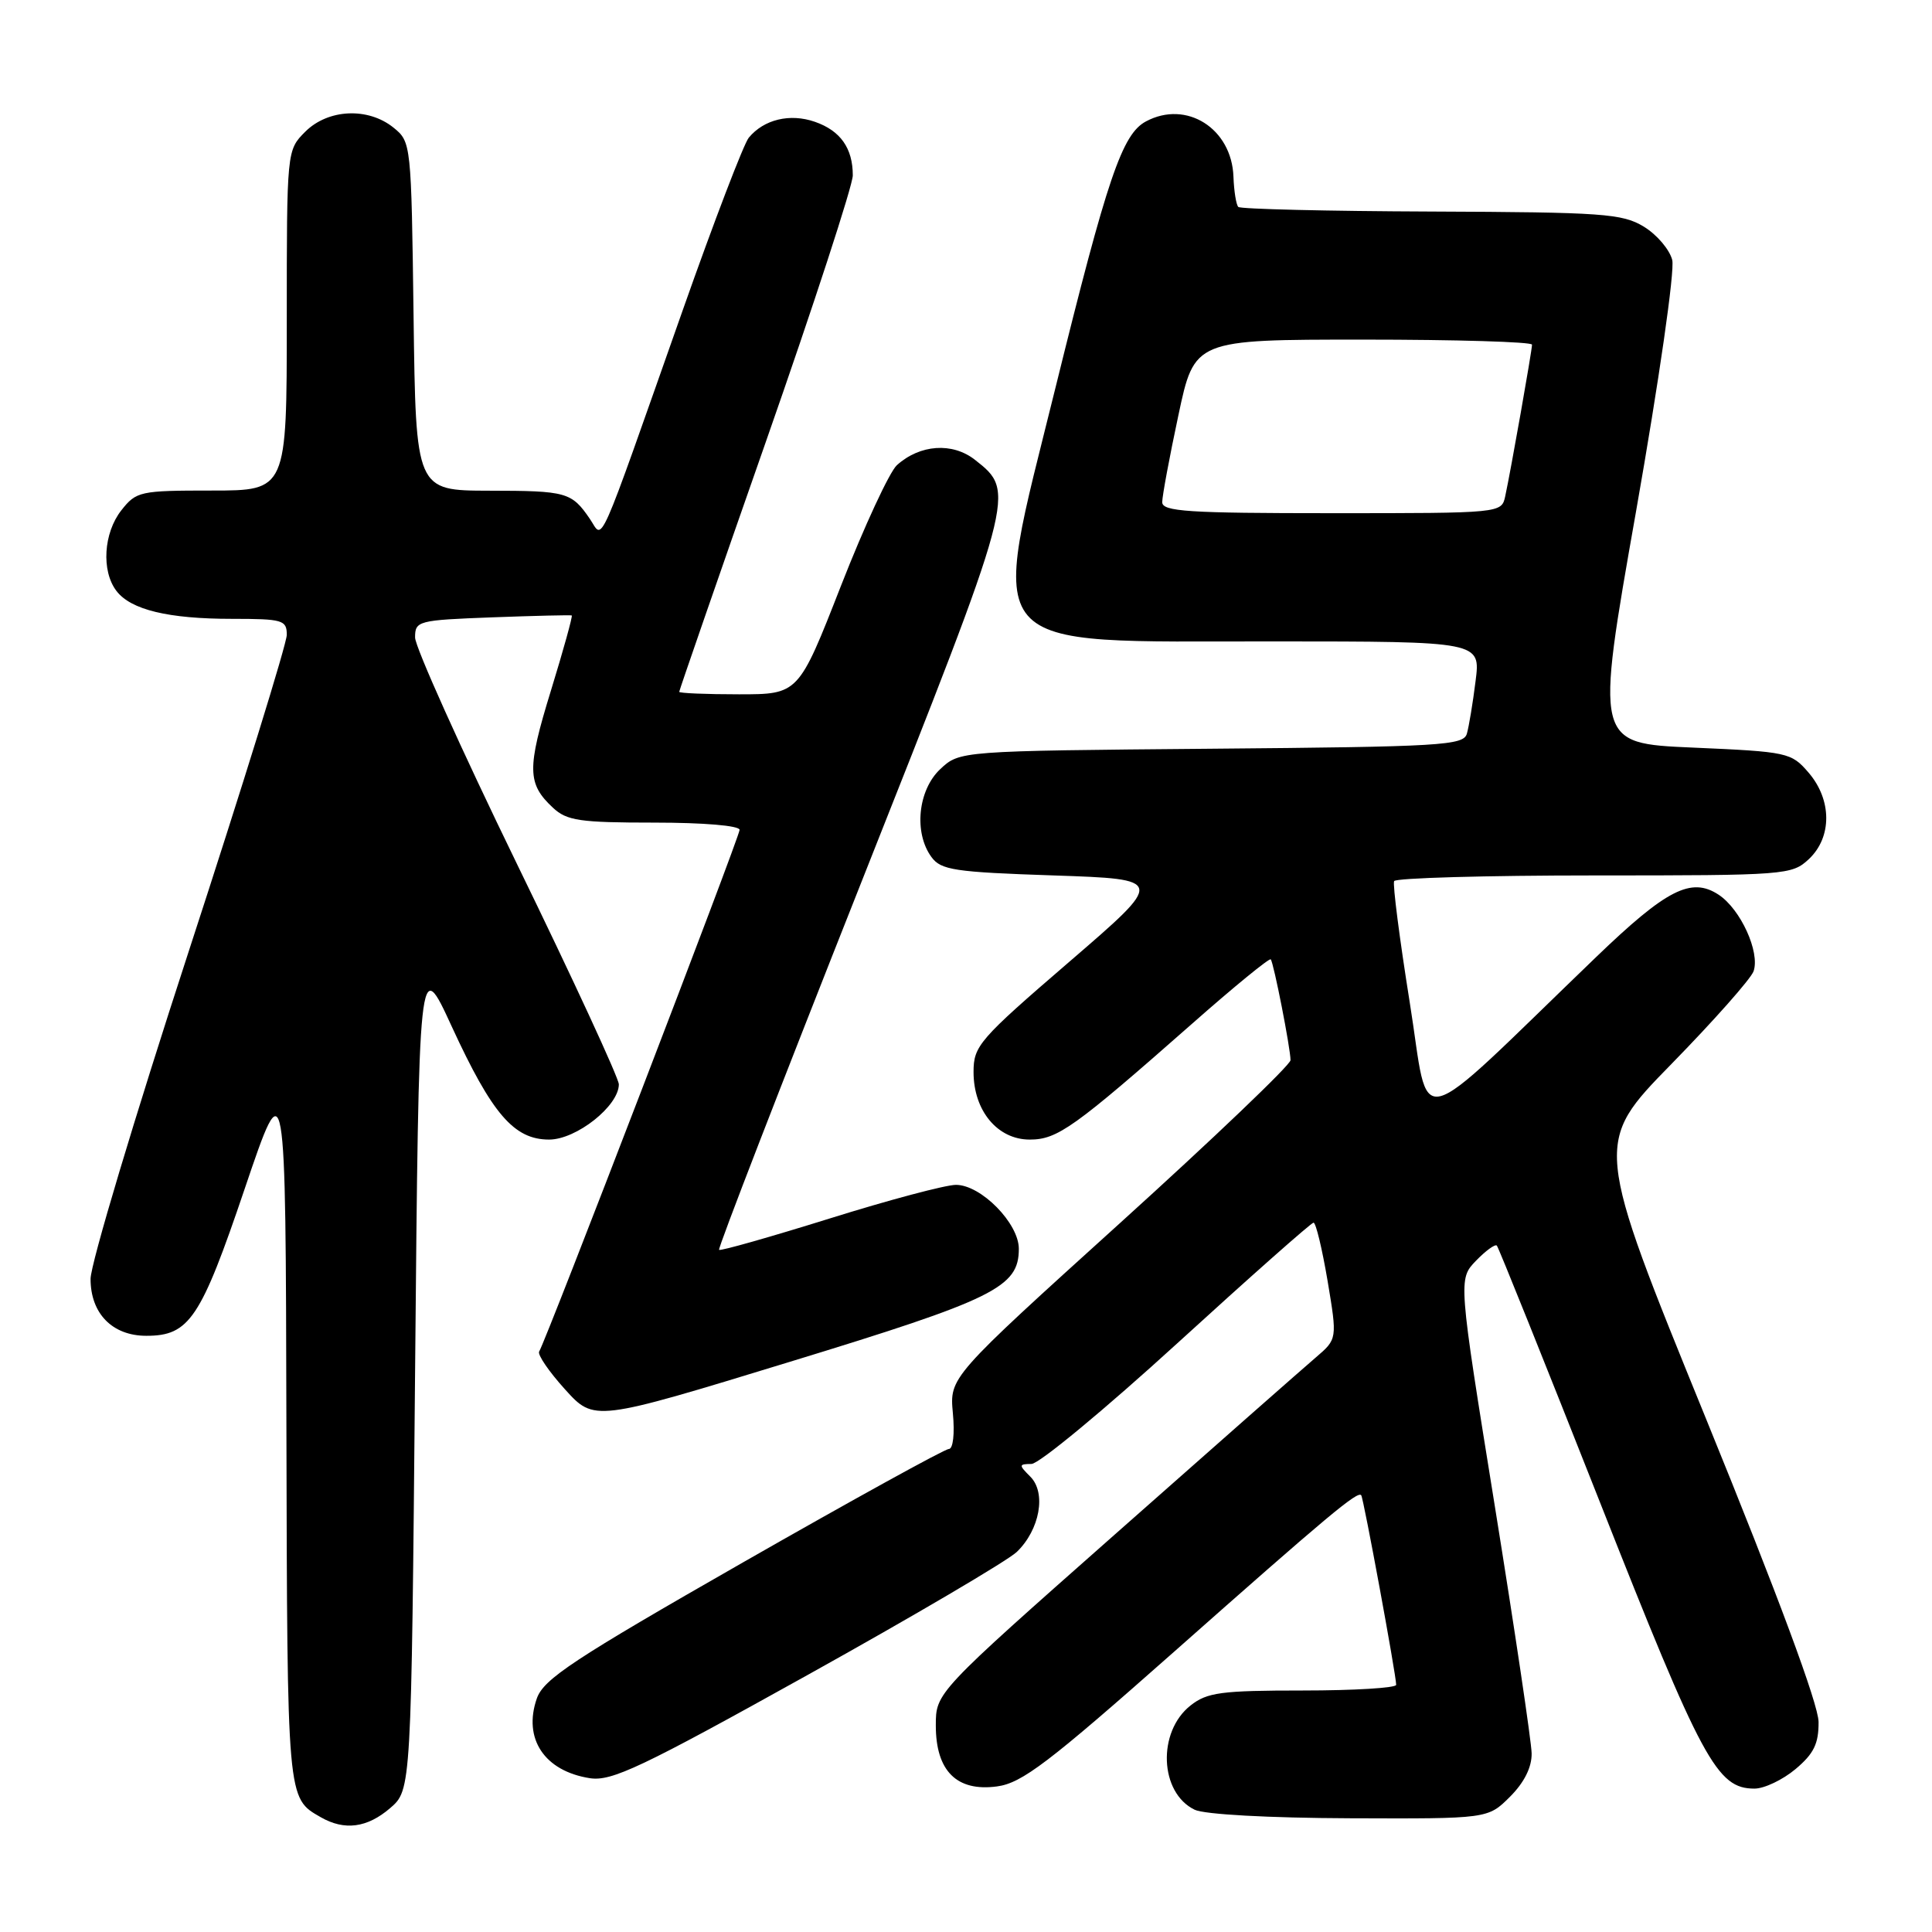 <?xml version="1.0" encoding="UTF-8" standalone="no"?>
<!DOCTYPE svg PUBLIC "-//W3C//DTD SVG 1.1//EN" "http://www.w3.org/Graphics/SVG/1.1/DTD/svg11.dtd" >
<svg xmlns="http://www.w3.org/2000/svg" xmlns:xlink="http://www.w3.org/1999/xlink" version="1.1" viewBox="0 0 256 256">
 <g >
 <path fill="currentColor"
d=" M 51.69 239.59 C 54.50 237.17 54.50 237.17 55.00 181.86 C 55.50 126.54 55.50 126.54 59.86 136.02 C 65.21 147.63 68.11 151.00 72.76 151.00 C 76.37 151.00 82.00 146.54 82.00 143.68 C 82.00 142.87 75.93 129.73 68.50 114.48 C 61.08 99.23 55.00 85.72 55.00 84.47 C 55.00 82.27 55.36 82.17 65.25 81.80 C 70.89 81.59 75.62 81.48 75.76 81.55 C 75.90 81.63 74.66 86.11 73.00 91.51 C 69.81 101.86 69.85 103.85 73.27 107.03 C 75.11 108.75 76.82 109.00 86.69 109.00 C 93.22 109.00 98.00 109.40 98.00 109.96 C 98.00 110.87 72.37 177.59 71.44 179.09 C 71.20 179.49 72.74 181.75 74.87 184.10 C 78.74 188.38 78.74 188.38 104.62 180.46 C 131.80 172.15 135.00 170.57 135.00 165.47 C 135.00 162.09 129.99 157.00 126.67 157.00 C 125.30 157.00 117.75 159.01 109.89 161.47 C 102.03 163.92 95.45 165.79 95.28 165.61 C 95.10 165.43 103.55 143.61 114.05 117.11 C 134.67 65.08 134.63 65.22 129.19 60.93 C 126.20 58.58 121.90 58.88 118.84 61.64 C 117.86 62.54 114.52 69.73 111.43 77.63 C 105.81 92.00 105.81 92.00 97.91 92.00 C 93.56 92.00 90.00 91.85 90.00 91.67 C 90.00 91.49 95.17 76.55 101.50 58.48 C 107.83 40.41 113.00 24.55 113.00 23.24 C 113.00 19.64 111.37 17.32 107.98 16.14 C 104.68 14.99 101.22 15.82 99.22 18.24 C 98.56 19.03 94.62 29.32 90.47 41.09 C 78.88 73.96 80.00 71.45 78.17 68.77 C 75.74 65.21 75.09 65.03 64.80 65.02 C 55.10 65.00 55.10 65.00 54.80 41.91 C 54.50 19.02 54.48 18.80 52.14 16.91 C 48.77 14.19 43.48 14.43 40.45 17.45 C 38.00 19.91 38.00 19.91 38.00 42.45 C 38.00 65.00 38.00 65.00 28.07 65.00 C 18.54 65.00 18.06 65.10 16.07 67.63 C 13.72 70.63 13.41 75.64 15.42 78.29 C 17.32 80.80 22.29 82.00 30.74 82.00 C 37.47 82.00 38.00 82.16 38.00 84.12 C 38.00 85.28 32.15 104.16 25.00 126.08 C 17.85 147.99 12.00 167.51 12.00 169.46 C 12.00 174.05 14.89 177.00 19.39 177.00 C 25.09 177.00 26.60 174.73 32.43 157.50 C 37.85 141.50 37.85 141.50 37.95 189.00 C 38.07 238.75 38.02 238.22 42.50 240.79 C 45.65 242.60 48.65 242.20 51.69 239.59 Z  M 200.08 238.08 C 201.98 236.18 202.98 234.16 202.95 232.33 C 202.92 230.77 200.72 216.00 198.06 199.50 C 193.22 169.50 193.22 169.50 195.58 167.05 C 196.88 165.71 198.12 164.81 198.34 165.05 C 198.57 165.30 204.70 180.57 211.98 199.00 C 225.56 233.41 227.50 237.00 232.48 237.00 C 233.78 237.00 236.23 235.83 237.92 234.41 C 240.35 232.37 240.99 231.04 240.97 228.16 C 240.94 225.81 235.63 211.48 226.06 188.00 C 211.19 151.50 211.19 151.50 221.46 141.00 C 227.11 135.22 232.01 129.69 232.36 128.69 C 233.23 126.15 230.63 120.46 227.72 118.55 C 224.09 116.17 220.82 117.84 211.50 126.81 C 186.63 150.75 189.56 150.03 186.80 132.84 C 185.45 124.40 184.52 117.16 184.73 116.75 C 184.94 116.34 196.87 116.00 211.24 116.00 C 236.69 116.00 237.43 115.94 239.69 113.83 C 242.77 110.93 242.75 105.98 239.64 102.37 C 237.35 99.71 236.90 99.61 224.32 99.06 C 211.36 98.50 211.36 98.50 216.79 67.73 C 219.85 50.35 221.93 35.87 221.58 34.45 C 221.23 33.07 219.54 31.08 217.81 30.03 C 214.96 28.30 212.41 28.12 189.64 28.03 C 175.87 27.98 164.37 27.70 164.08 27.42 C 163.80 27.13 163.51 25.34 163.44 23.43 C 163.22 17.02 157.21 13.21 151.84 16.09 C 148.69 17.77 146.73 23.53 139.88 51.28 C 131.04 87.12 129.19 84.96 168.84 84.99 C 196.19 85.00 196.19 85.00 195.52 90.25 C 195.16 93.14 194.64 96.27 194.37 97.21 C 193.93 98.78 191.02 98.95 160.52 99.21 C 127.16 99.50 127.16 99.50 124.58 101.92 C 121.63 104.70 121.06 110.34 123.42 113.56 C 124.68 115.29 126.47 115.56 139.61 116.00 C 154.39 116.50 154.39 116.50 141.69 127.44 C 129.72 137.75 129.00 138.58 129.00 142.05 C 129.00 147.18 132.18 151.00 136.44 151.00 C 140.12 151.00 142.30 149.44 157.99 135.62 C 163.53 130.73 168.21 126.91 168.38 127.12 C 168.78 127.60 171.00 138.94 171.00 140.48 C 171.00 141.10 160.83 150.82 148.41 162.06 C 125.82 182.50 125.82 182.50 126.26 187.25 C 126.52 189.99 126.29 192.00 125.72 192.00 C 125.18 192.00 112.92 198.76 98.46 207.02 C 75.95 219.89 72.03 222.48 71.13 225.06 C 69.28 230.38 72.14 234.68 78.16 235.62 C 81.05 236.06 84.93 234.23 107.00 221.95 C 121.03 214.15 133.50 206.81 134.73 205.64 C 137.78 202.70 138.67 197.81 136.52 195.66 C 134.97 194.11 134.98 194.00 136.68 193.98 C 137.68 193.97 146.38 186.77 156.00 177.99 C 165.62 169.21 173.75 162.01 174.05 162.01 C 174.36 162.00 175.19 165.47 175.91 169.71 C 177.20 177.43 177.20 177.43 174.35 179.87 C 172.78 181.21 160.81 191.75 147.75 203.30 C 124.00 224.29 124.00 224.29 124.00 228.64 C 124.00 234.67 126.78 237.43 132.11 236.71 C 135.41 236.27 138.92 233.60 155.59 218.85 C 175.98 200.80 179.91 197.51 180.37 198.13 C 180.68 198.53 185.01 222.03 185.00 223.25 C 185.00 223.66 179.44 224.00 172.63 224.00 C 161.83 224.00 159.95 224.25 157.76 225.98 C 153.32 229.47 153.64 237.55 158.30 239.80 C 159.59 240.42 168.09 240.89 178.83 240.93 C 197.15 241.00 197.15 241.00 200.08 238.08 Z  M 154.00 66.54 C 154.00 65.73 154.96 60.56 156.14 55.04 C 158.27 45.00 158.27 45.00 180.64 45.00 C 192.94 45.00 203.00 45.30 203.00 45.67 C 203.00 46.44 200.19 62.34 199.45 65.75 C 198.96 68.00 198.96 68.00 176.48 68.00 C 157.42 68.00 154.00 67.78 154.00 66.54 Z "/>
</g>
</svg>